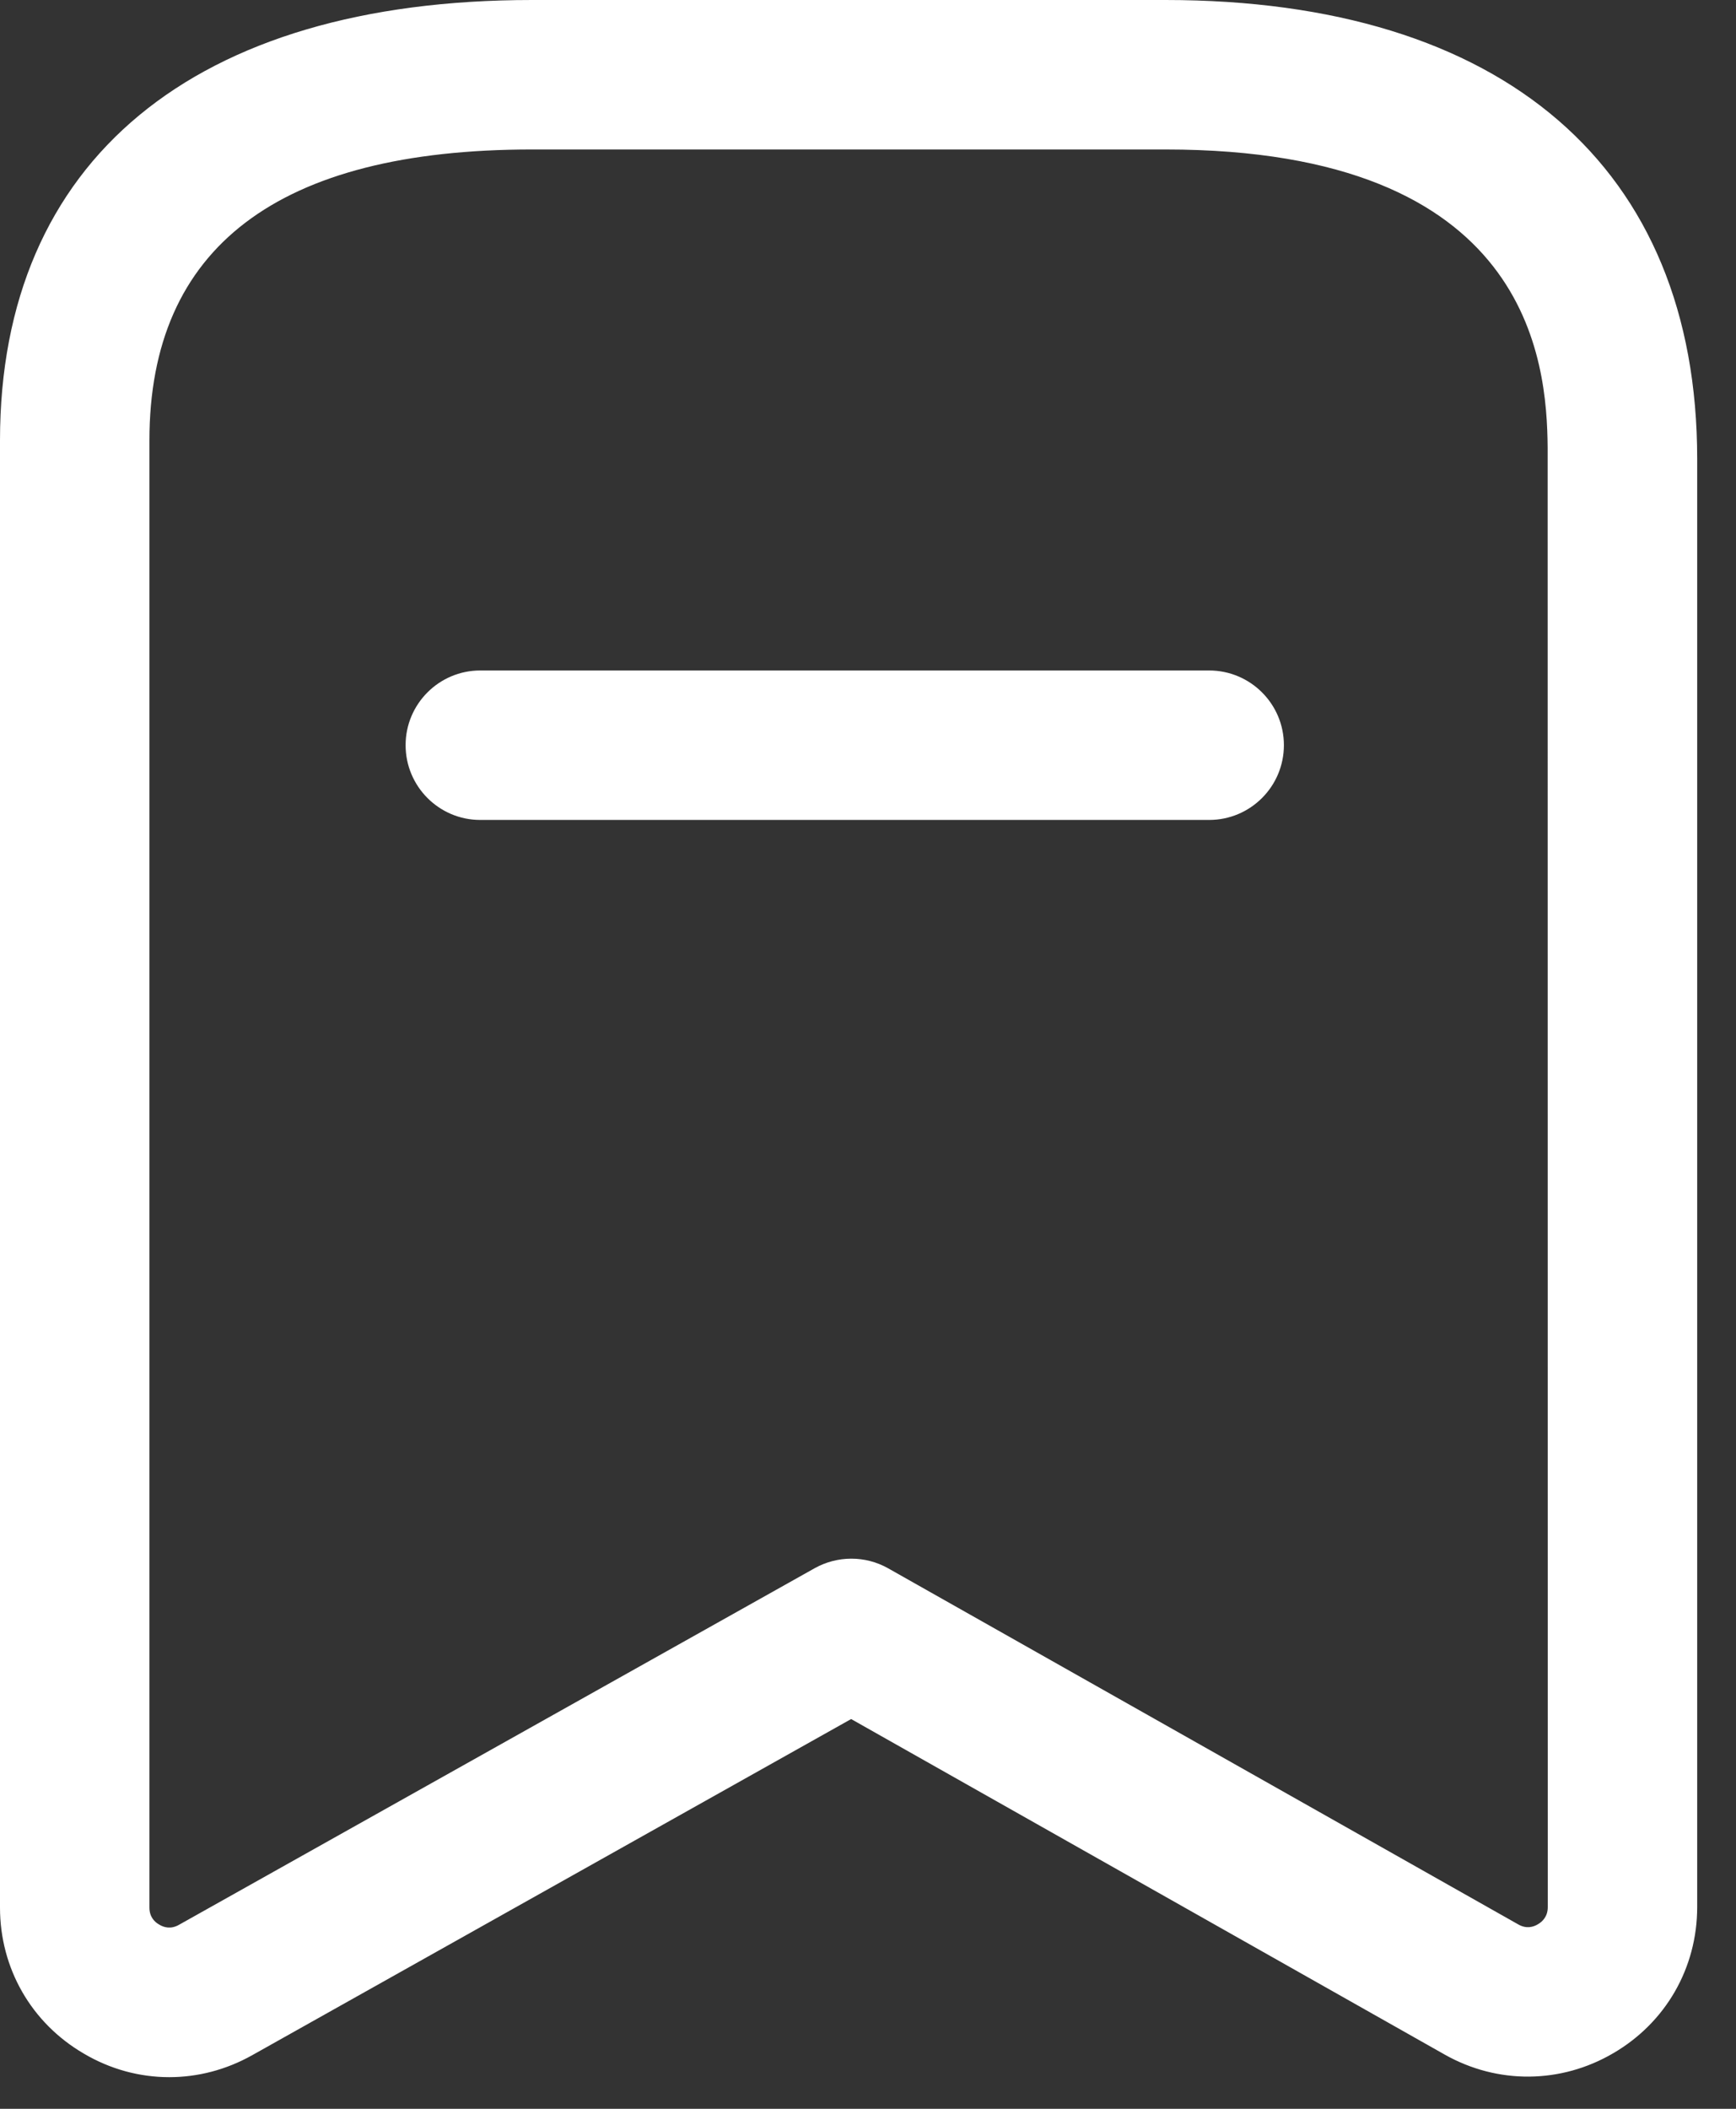 <svg width="14" height="17" viewBox="0 0 14 17" fill="none" xmlns="http://www.w3.org/2000/svg">
<rect x="0" y="0" width="14" height="17" fill="#333333" stroke="none"/>
<path fill-rule="evenodd" clip-rule="evenodd" d="M9.399 0C12.123 0 13.687 1.349 13.687 3.698V15.374C13.687 15.864 13.434 16.305 13.01 16.552C12.588 16.799 12.078 16.804 11.651 16.563L6.864 13.858L2.032 16.569C1.823 16.686 1.594 16.745 1.365 16.745C1.128 16.745 0.891 16.682 0.676 16.555C0.252 16.308 0 15.867 0 15.378V3.551C0 1.294 1.564 0 4.291 0H9.399ZM9.399 1.205H4.291C2.243 1.205 1.205 1.994 1.205 3.551V15.378C1.205 15.454 1.248 15.495 1.284 15.515C1.321 15.538 1.378 15.554 1.443 15.517L6.57 12.642C6.753 12.54 6.977 12.539 7.161 12.642L12.243 15.513C12.31 15.552 12.367 15.534 12.403 15.512C12.439 15.491 12.482 15.45 12.482 15.374L12.481 3.607C12.475 2.915 12.341 1.205 9.399 1.205ZM9.751 5.405C10.084 5.405 10.354 5.675 10.354 6.007C10.354 6.34 10.084 6.61 9.751 6.61H3.873C3.541 6.61 3.271 6.34 3.271 6.007C3.271 5.675 3.541 5.405 3.873 5.405H9.751Z" fill="white"/>
</svg>
